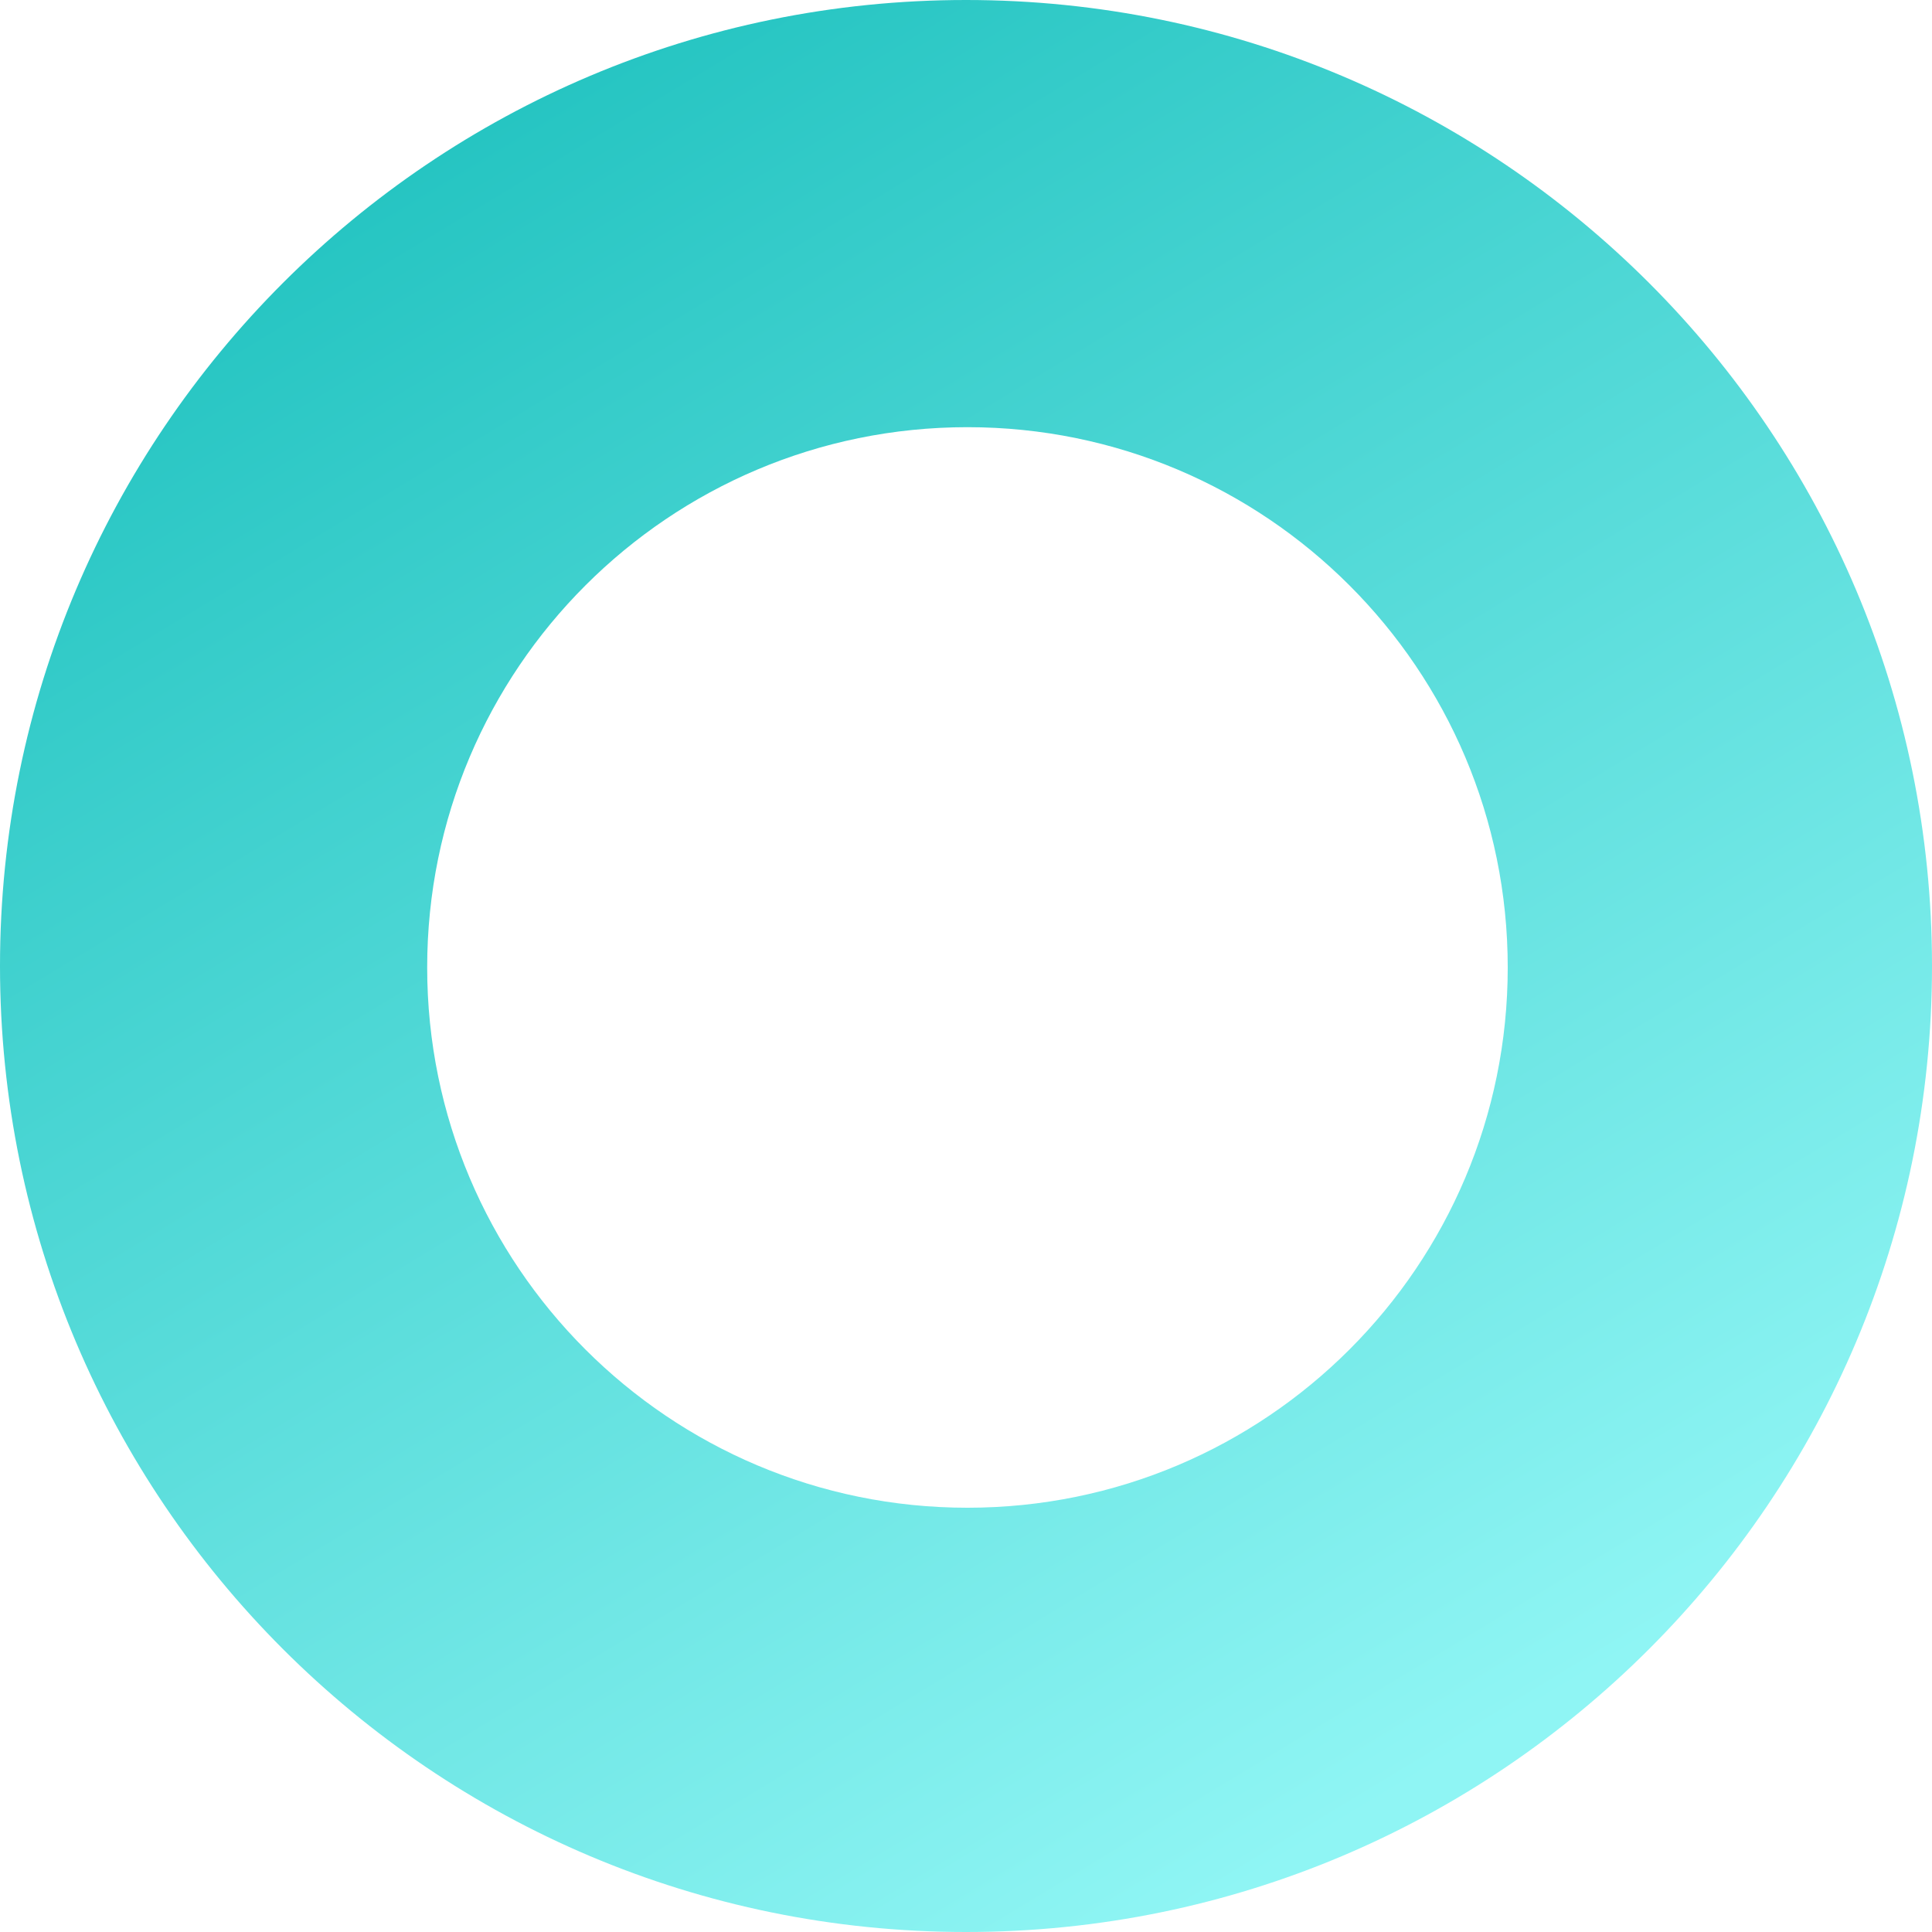 <svg width="199" height="199" viewBox="0 0 199 199" fill="none" xmlns="http://www.w3.org/2000/svg">
<path fill-rule="evenodd" clip-rule="evenodd" d="M99.5 199C154.452 199 199 154.452 199 99.5C199 44.548 154.452 0 99.5 0C44.548 0 0 44.548 0 99.5C0 154.452 44.548 199 99.5 199ZM99.65 155.3C130.385 155.3 155.3 130.385 155.3 99.65C155.3 68.915 130.385 44 99.65 44C68.915 44 44 68.915 44 99.65C44 130.385 68.915 155.3 99.65 155.3Z" fill="url(#paint0_linear)"/>
<defs>
<linearGradient id="paint0_linear" x1="18.024" y1="5.51625e-06" x2="133.572" y2="191.099" gradientUnits="userSpaceOnUse">
<stop stop-color="#17BEBB"/>
<stop offset="1" stop-color="#8FF5F4"/>
</linearGradient>
</defs>
</svg>

